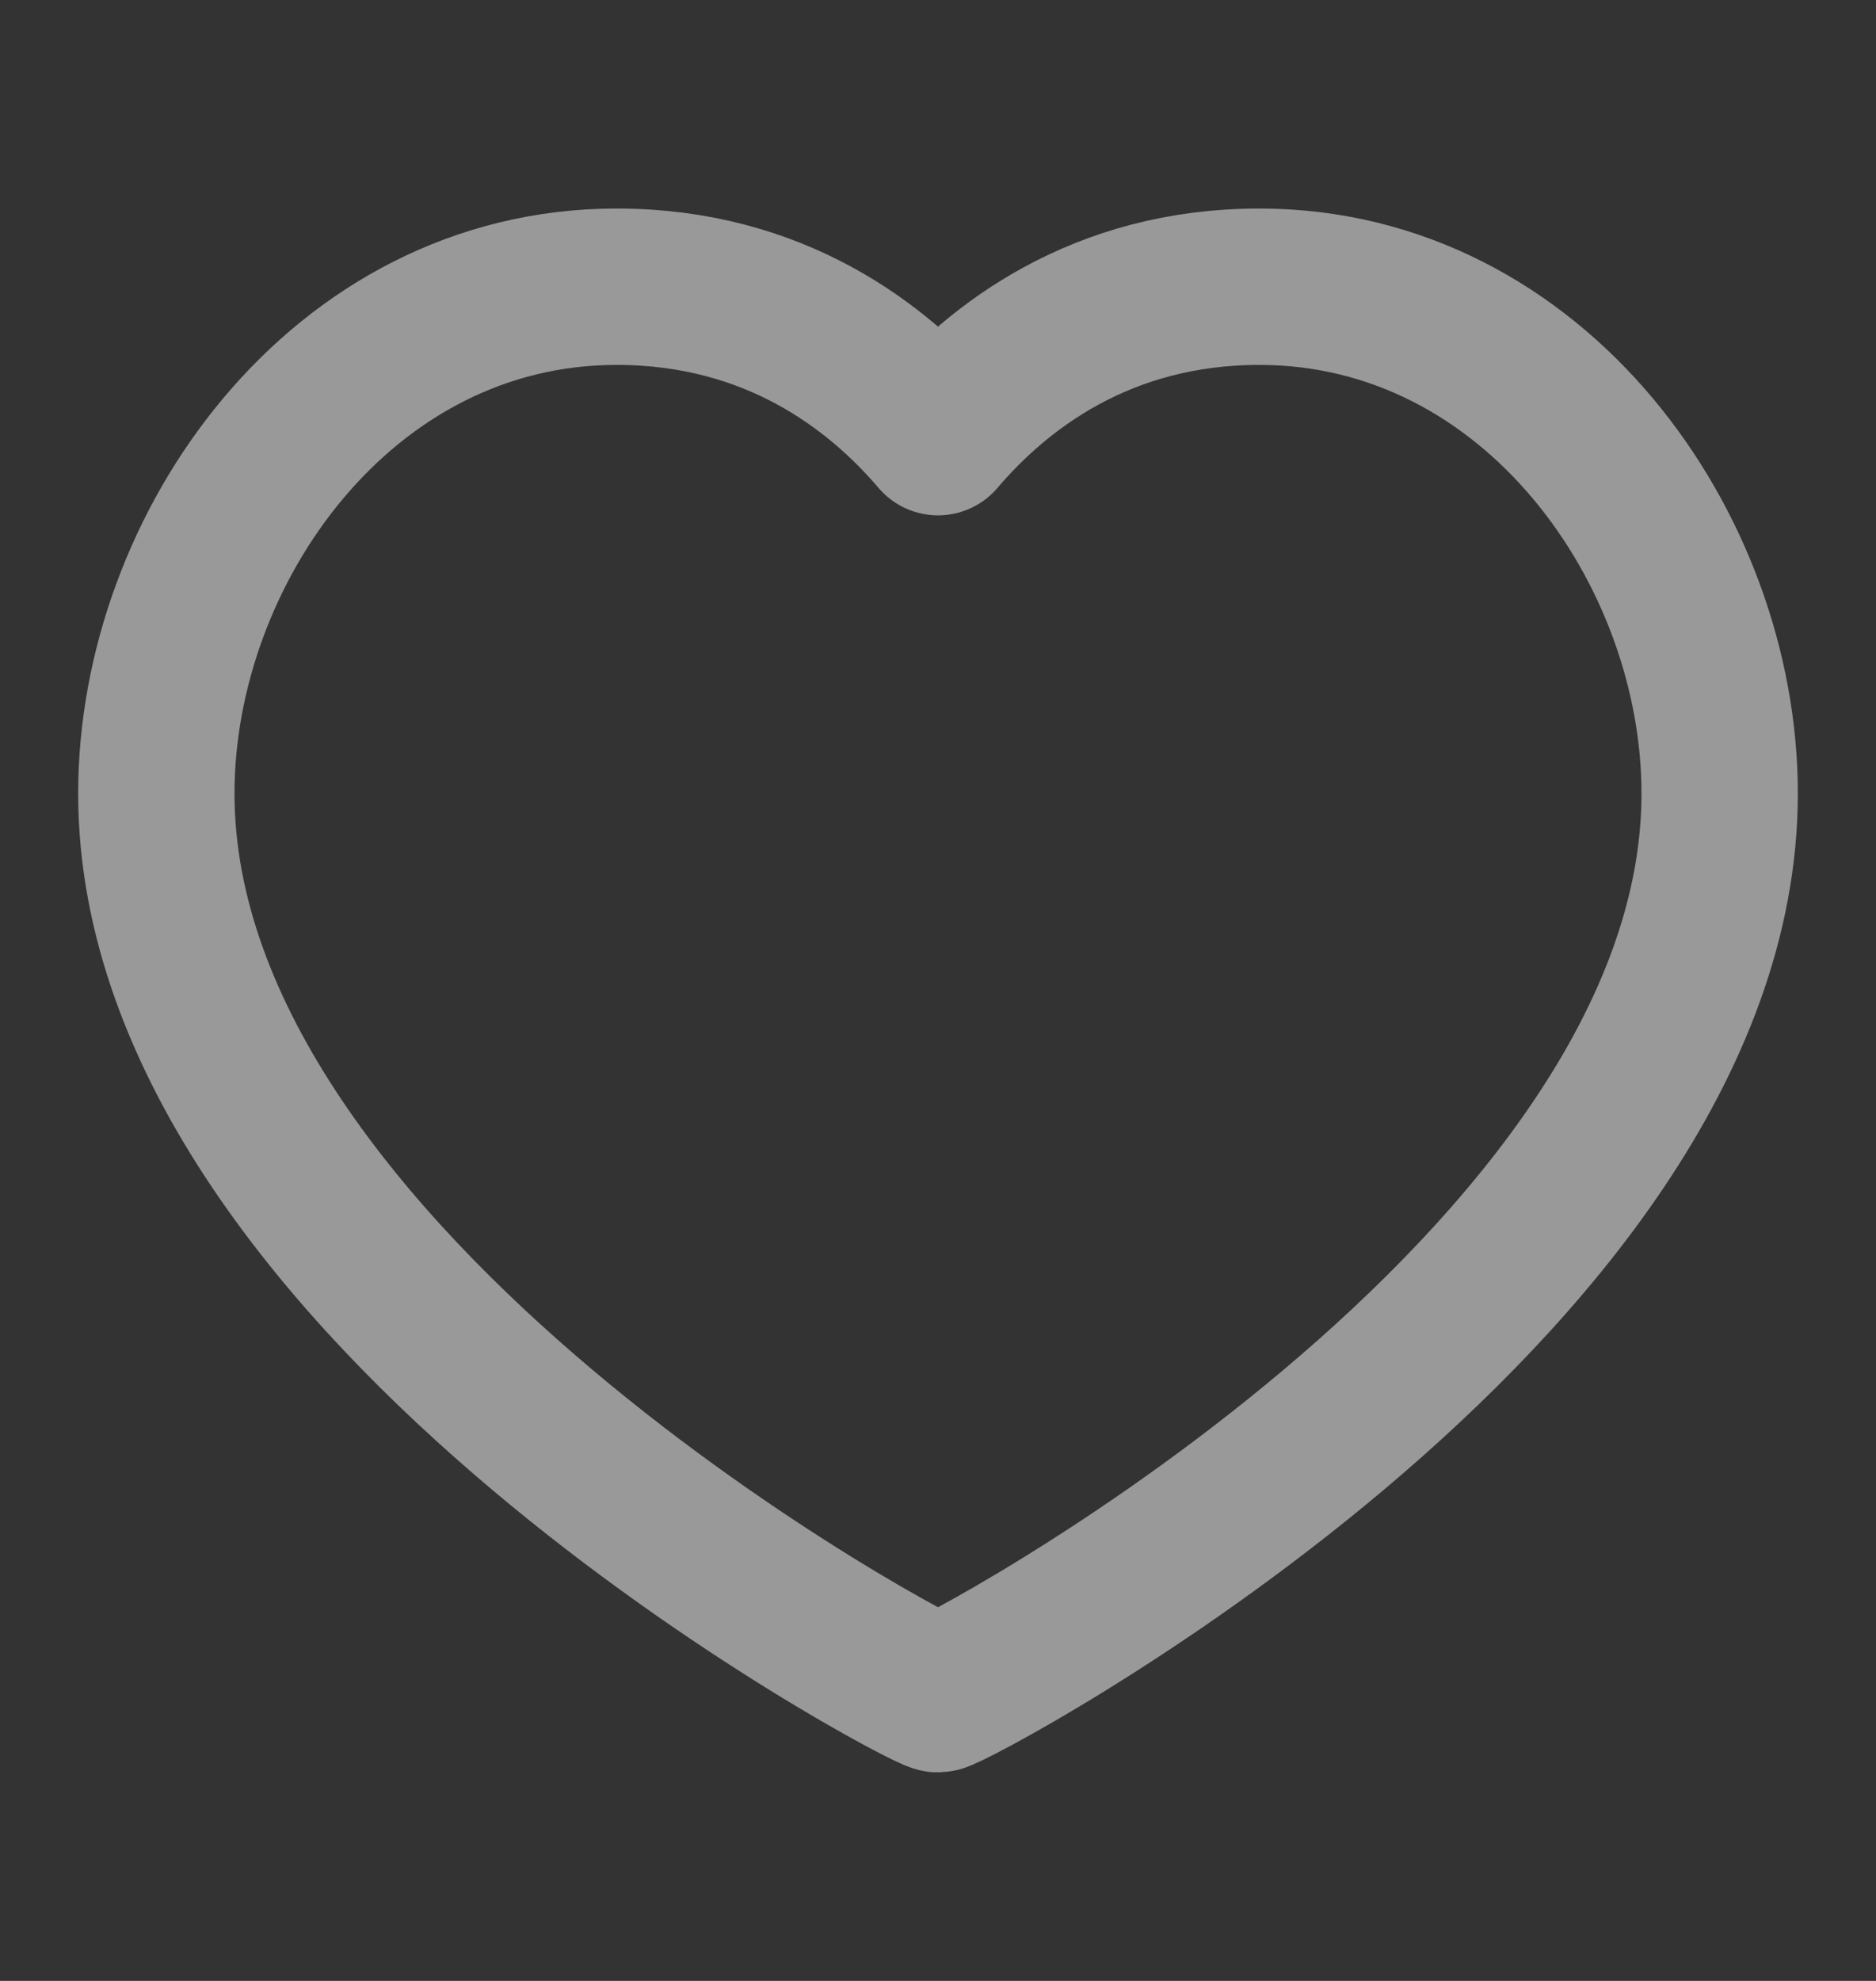 <svg width="18" height="19" viewBox="0 0 18 19" fill="none" xmlns="http://www.w3.org/2000/svg">
<rect x="0" y="0" width="18" height="19" fill="#333333" stroke="none"/>
<path d="M12.083 2.75C14.725 2.75 16.5 5.264 16.5 7.61C16.5 12.36 9.133 16.25 9 16.25C8.867 16.25 1.5 12.36 1.5 7.61C1.5 5.264 3.275 2.75 5.917 2.75C7.433 2.75 8.425 3.518 9 4.193C9.575 3.518 10.567 2.75 12.083 2.75Z" stroke="white" stroke-opacity="0.5" stroke-width="1.5" stroke-linecap="round" stroke-linejoin="round"/>
</svg>
